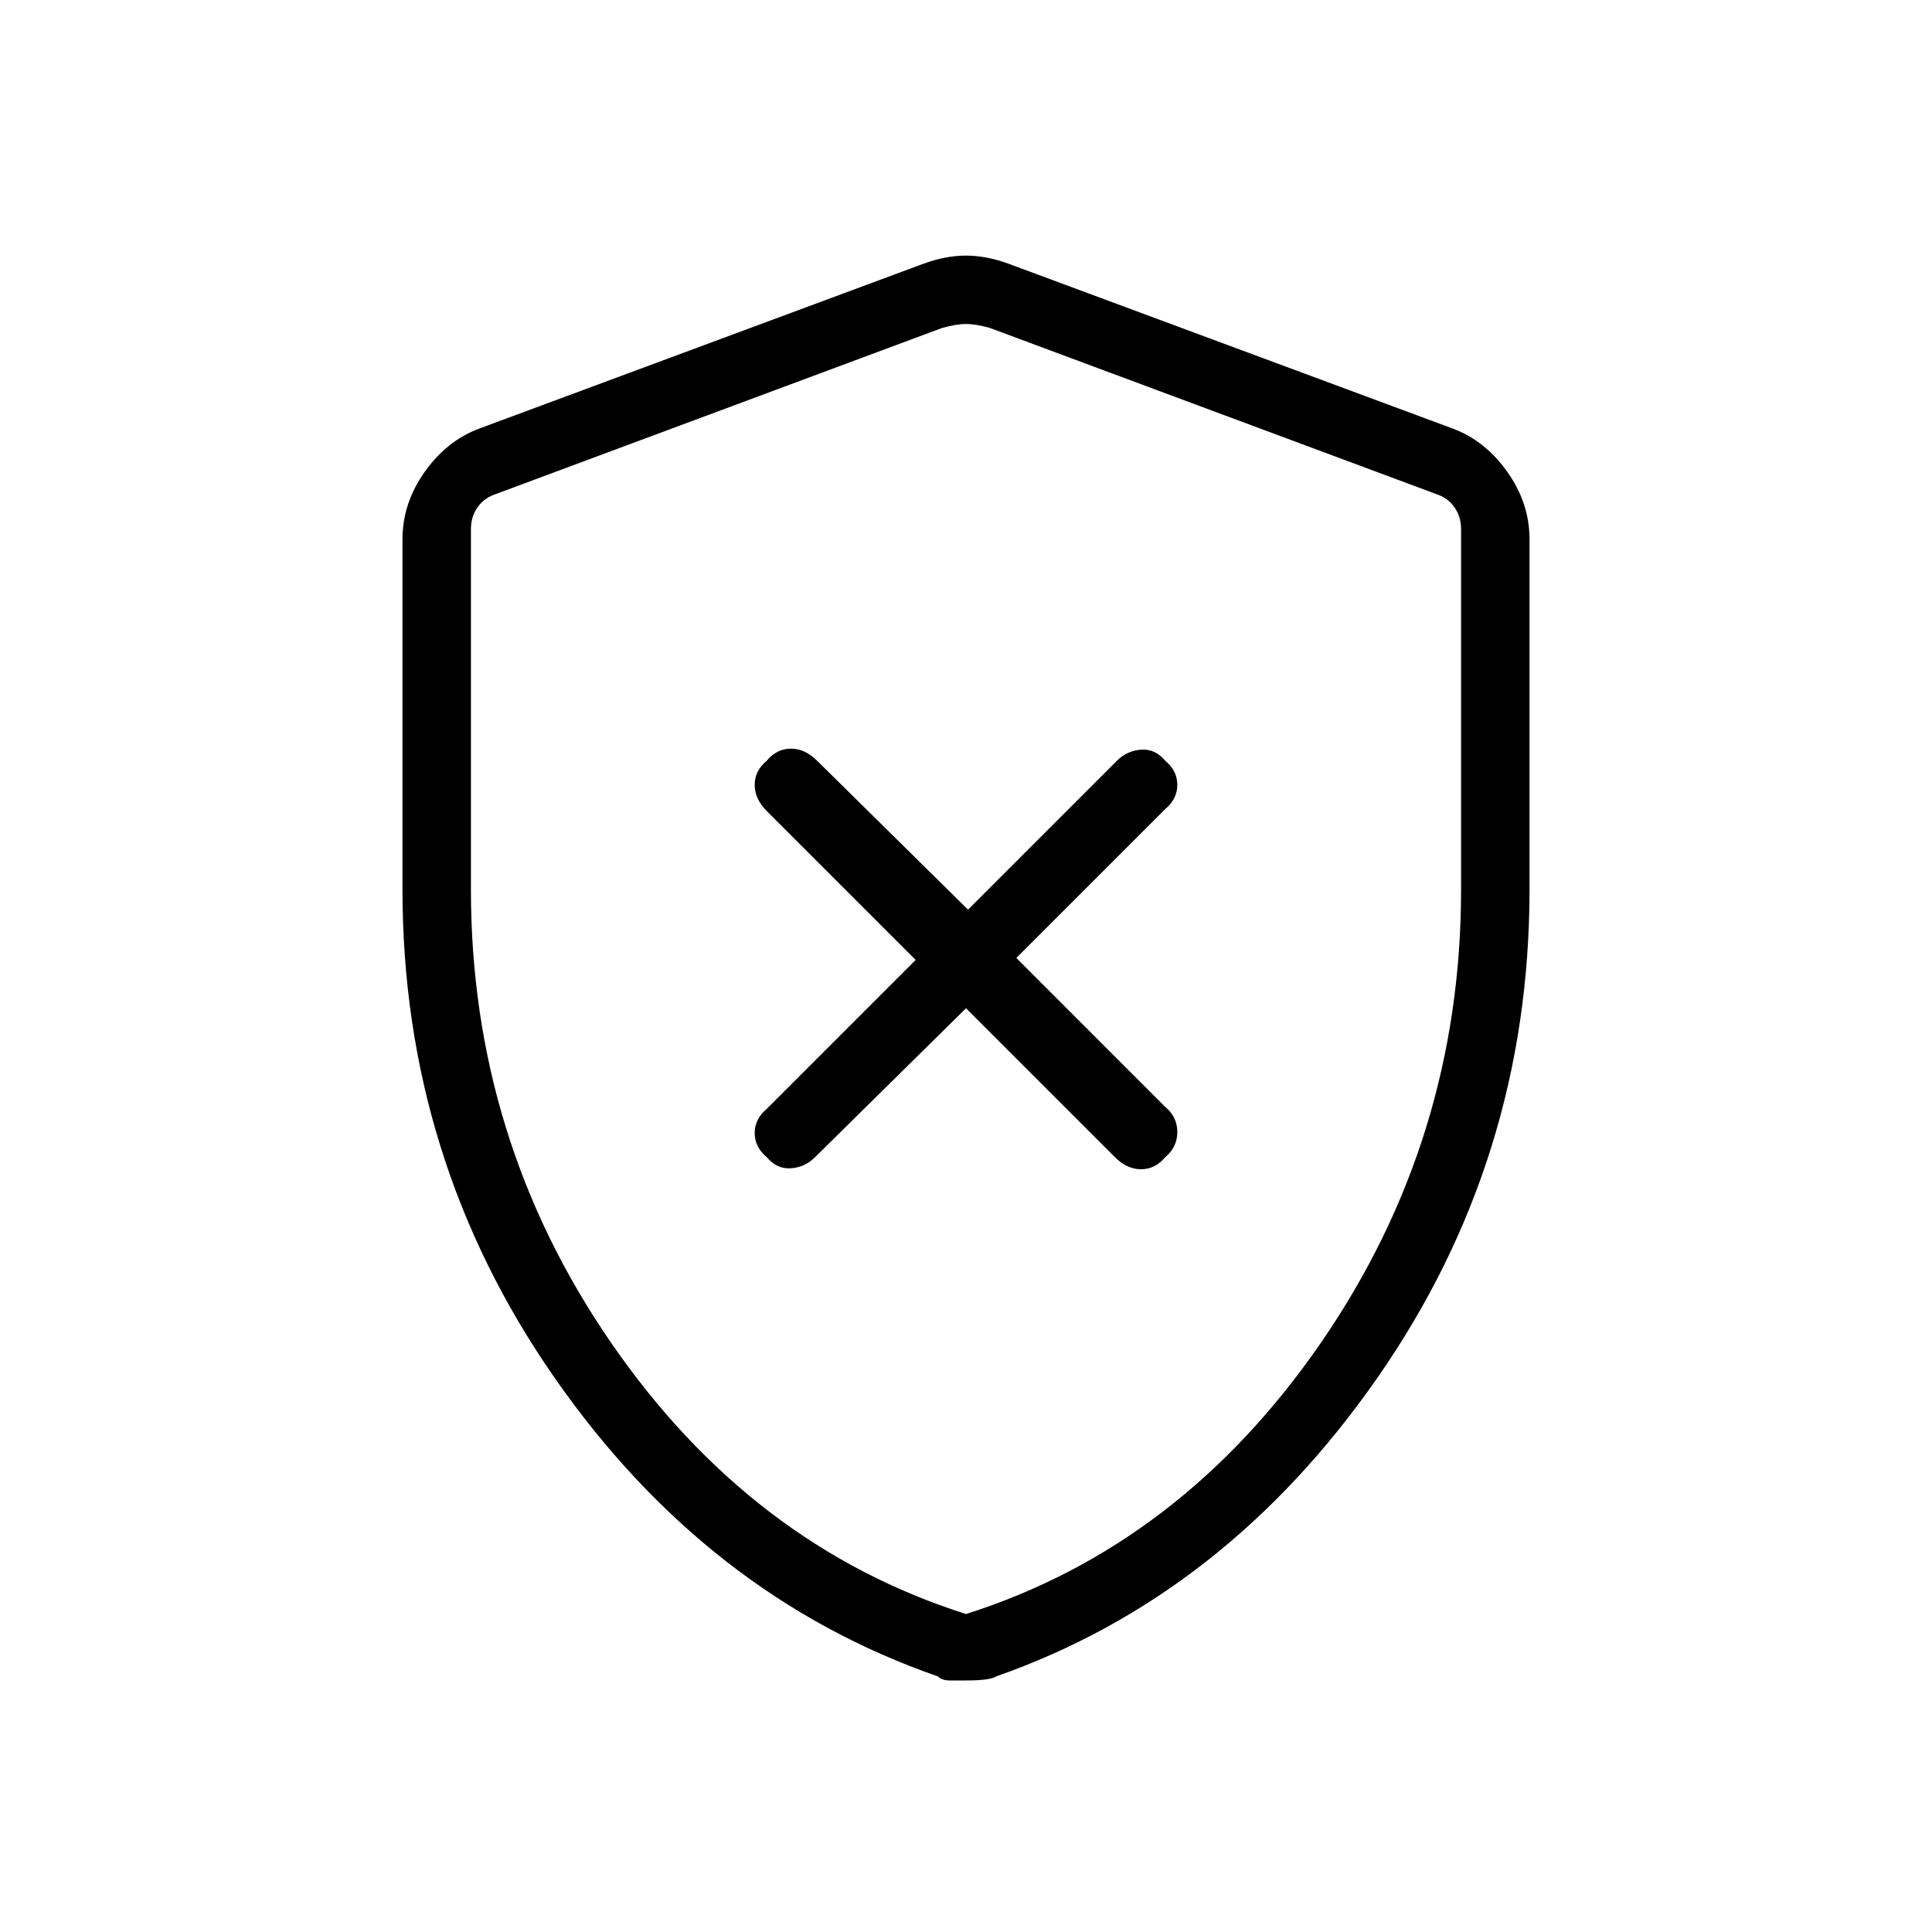 <svg xmlns="http://www.w3.org/2000/svg" height="40" width="40"><path d="m20 20.875 3.083 3.083q.25.25.542.25.292 0 .5-.25.25-.208.25-.52 0-.313-.25-.521l-3.083-3.084 3.083-3.083q.25-.208.25-.5 0-.292-.25-.5-.208-.25-.5-.229-.292.021-.5.229l-3.083 3.083-3.125-3.083q-.25-.25-.542-.25-.292 0-.5.25-.25.208-.25.5 0 .292.25.542l3.083 3.083-3.083 3.083q-.25.209-.25.5 0 .292.25.5.208.25.5.23.292-.021.5-.23Zm0 13.917h-.333q-.167 0-.25-.084-4.792-1.666-7.938-6.187Q8.333 24 8.333 18.417v-7.25q0-.75.459-1.396.458-.646 1.125-.896l9.208-3.417q.458-.166.875-.166t.875.166l9.208 3.417q.667.25 1.125.896.459.646.459 1.396v7.25q0 5.583-3.146 10.104-3.146 4.521-7.896 6.187-.125.084-.625.084Zm0-1.375q4.458-1.417 7.354-5.625 2.896-4.209 2.896-9.375v-7.459q0-.25-.125-.437-.125-.188-.333-.271L20.5 6.792q-.292-.084-.5-.084-.208 0-.5.084l-9.292 3.458q-.208.083-.333.271-.125.187-.125.437v7.459q0 5.166 2.896 9.375Q15.542 32 20 33.417Zm0-13.334Z"/></svg>
